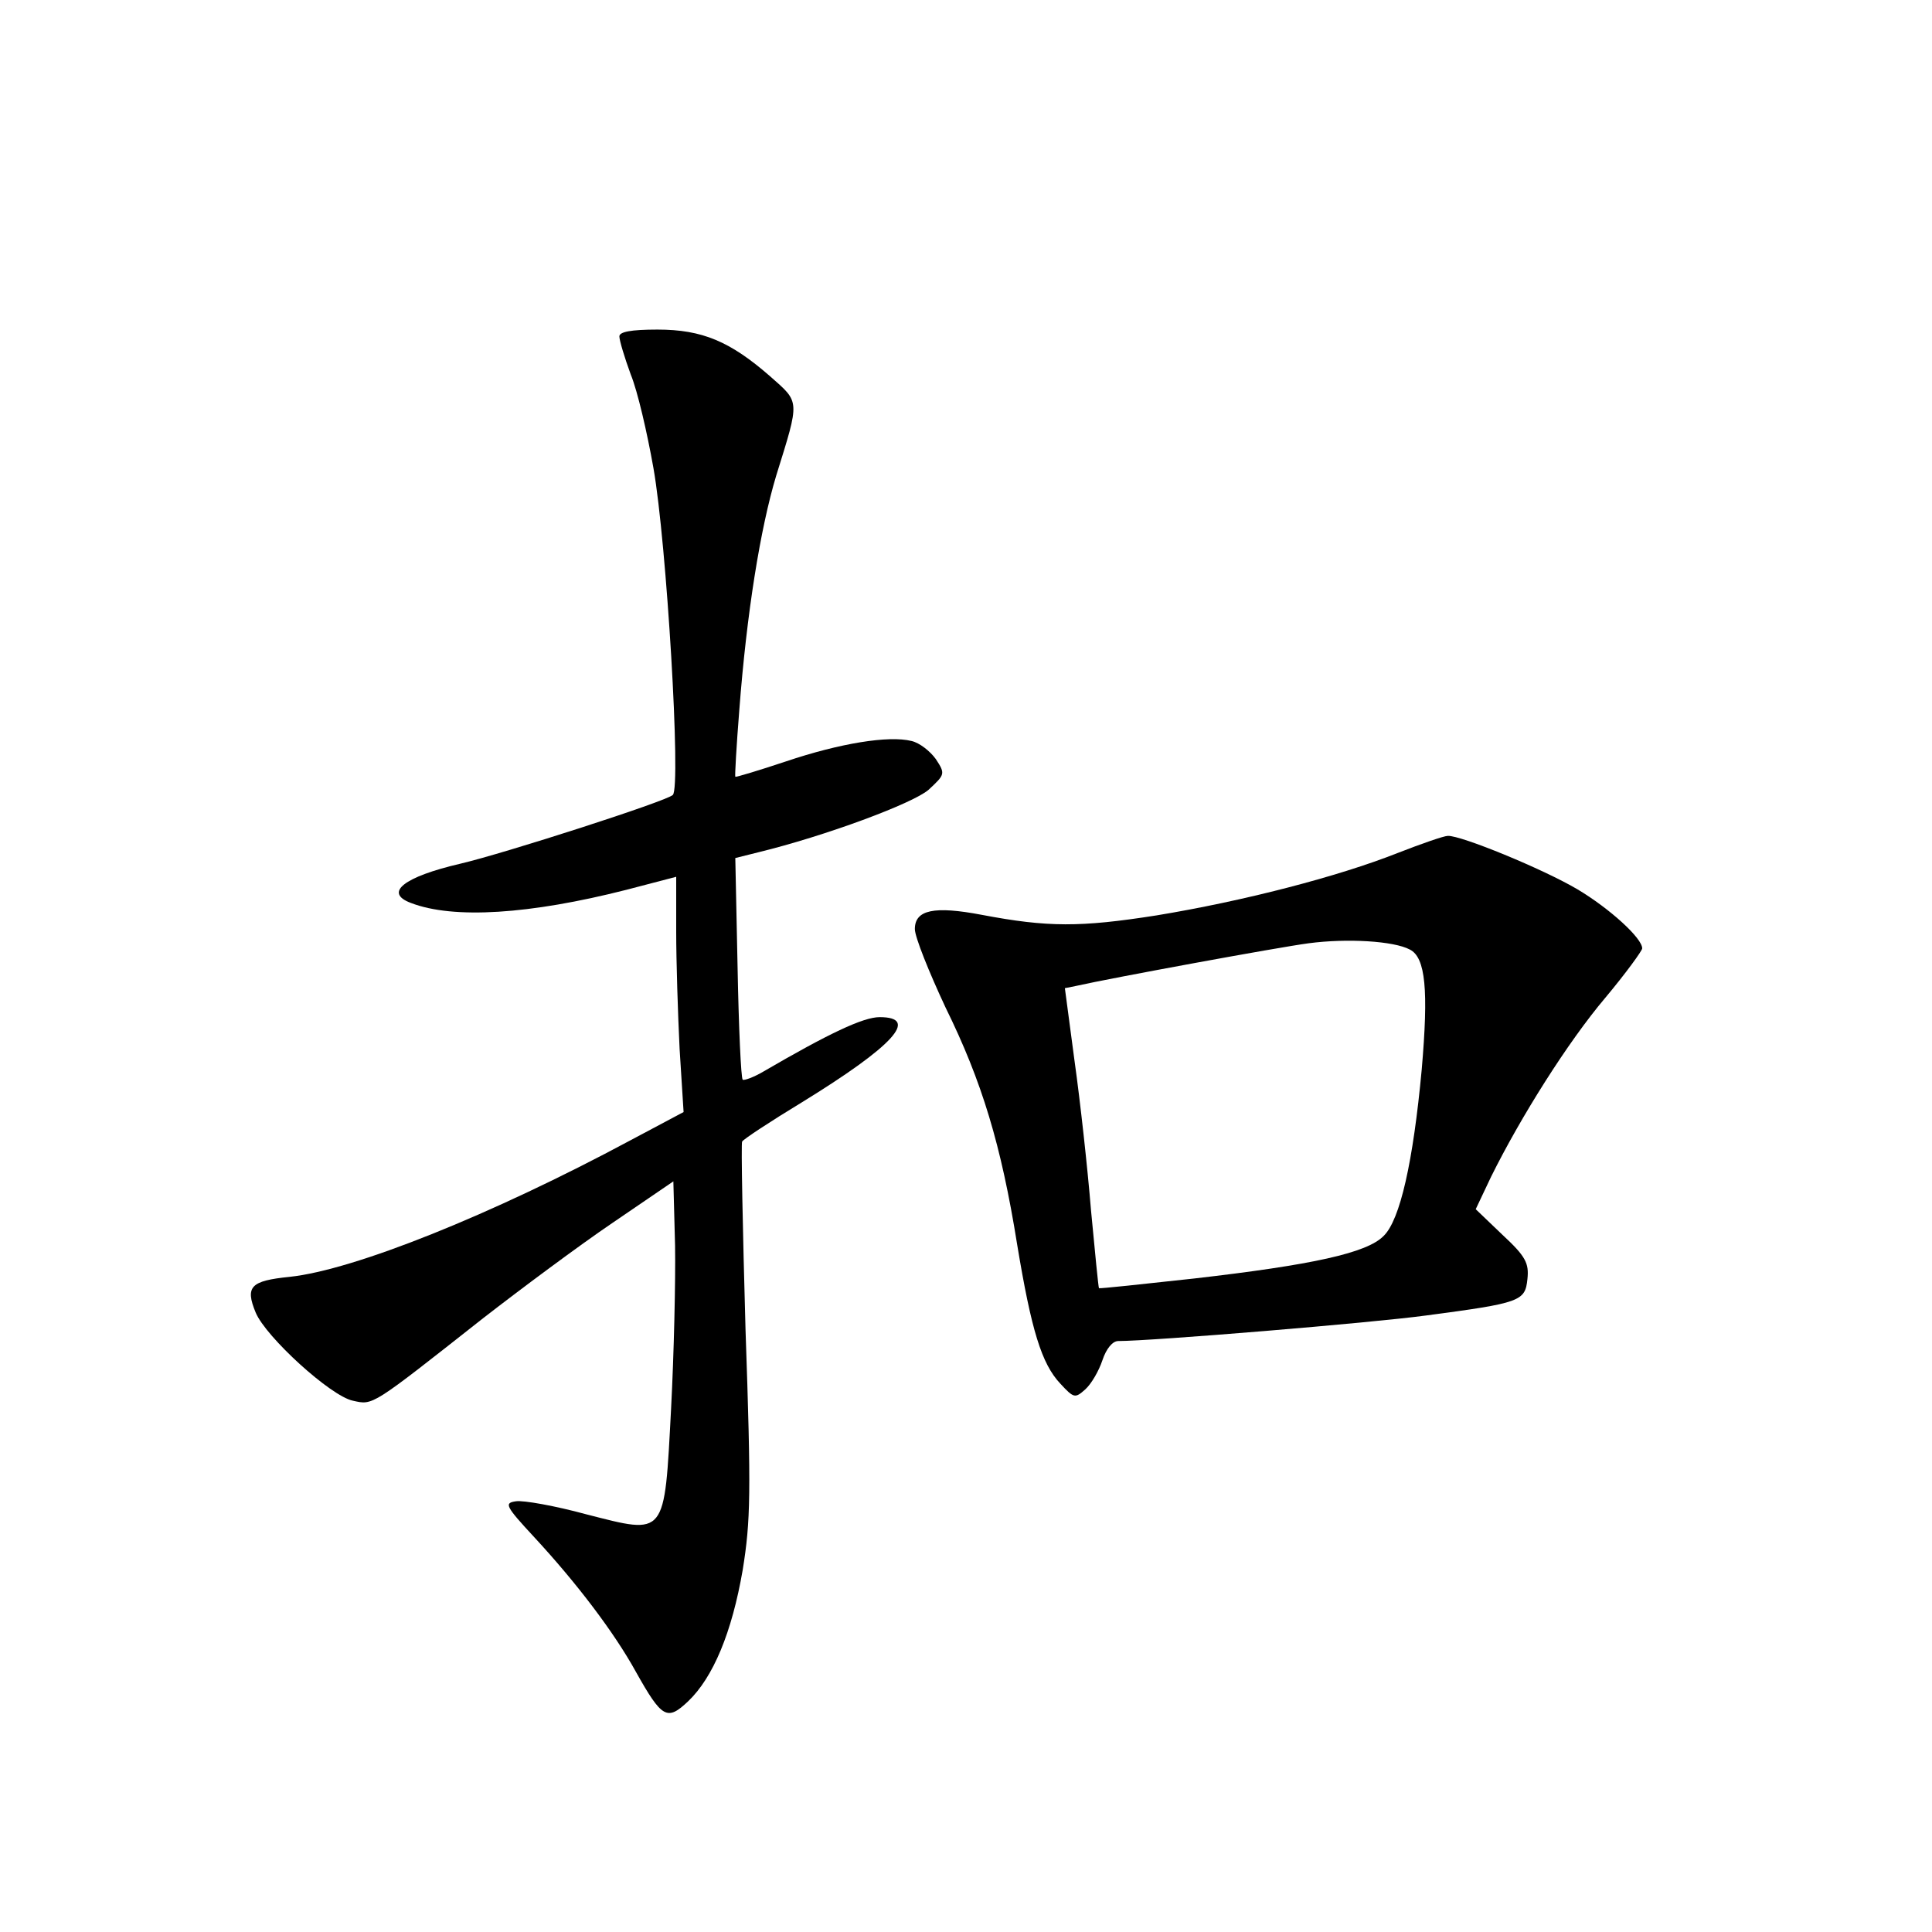 <?xml version="1.0" standalone="no"?>
<!DOCTYPE svg PUBLIC "-//W3C//DTD SVG 20010904//EN"
 "http://www.w3.org/TR/2001/REC-SVG-20010904/DTD/svg10.dtd">
<svg version="1.0" xmlns="http://www.w3.org/2000/svg"
 width="340pt" height="340pt" viewBox="0 0 340 340"
 preserveAspectRatio="xMidYMid meet">
<g transform="translate(0,340) scale(0.1,-0.1)"
fill="#000000" stroke="none">
<path d="M1090 2808 c0 -7 9 -37 20 -67 12 -29 29 -103 40 -165 23 -130 49
-562 34 -575 -11 -11 -297 -103 -374 -121 -99 -23 -135 -51 -87 -69 75 -29
210 -20 379 23 l88 23 0 -96 c0 -53 3 -146 6 -207 l7 -111 -94 -50 c-244 -131
-486 -228 -599 -240 -69 -7 -79 -17 -60 -63 18 -43 132 -147 171 -155 36 -8
31 -11 229 145 67 52 169 128 228 168 l107 73 3 -113 c1 -62 -2 -191 -7 -287
-12 -227 -8 -222 -149 -186 -55 15 -111 25 -124 23 -21 -3 -19 -8 32 -63 75
-81 141 -168 179 -237 46 -82 55 -87 92 -52 44 42 77 121 96 231 14 87 15 134
5 423 -5 178 -8 328 -6 331 2 4 49 35 105 69 161 99 208 150 137 150 -29 0
-90 -29 -205 -96 -17 -10 -34 -16 -36 -14 -3 3 -7 92 -9 198 l-4 192 40 10
c119 29 272 86 300 110 29 27 30 28 13 54 -10 14 -29 29 -43 32 -40 10 -126
-4 -221 -36 -48 -16 -88 -28 -89 -27 -1 1 2 54 7 117 13 171 37 320 65 413 42
135 42 128 -11 175 -70 61 -119 82 -198 82 -47 0 -67 -4 -67 -12z"/>
<path d="M2460 1899 c-106 -42 -273 -85 -425 -110 -134 -21 -191 -21 -307 1
-84 16 -118 9 -118 -25 0 -14 25 -76 54 -138 64 -130 98 -242 126 -417 25
-151 43 -210 76 -245 24 -26 26 -26 44 -10 11 10 24 33 30 51 7 21 18 34 28
34 59 0 447 32 542 45 166 22 174 25 178 64 3 28 -3 40 -44 78 l-47 45 27 57
c52 105 135 237 201 315 36 43 65 83 65 87 0 18 -57 70 -114 104 -61 36 -205
95 -228 94 -7 0 -47 -14 -88 -30z m21 -170 c28 -14 33 -72 21 -211 -15 -162
-38 -265 -67 -293 -29 -30 -125 -51 -334 -75 -91 -10 -166 -18 -167 -17 -1 1
-7 63 -14 137 -6 74 -19 192 -29 263 l-17 128 20 4 c62 14 356 68 409 75 68 9
150 4 178 -11z"/>
</g>
</svg>
